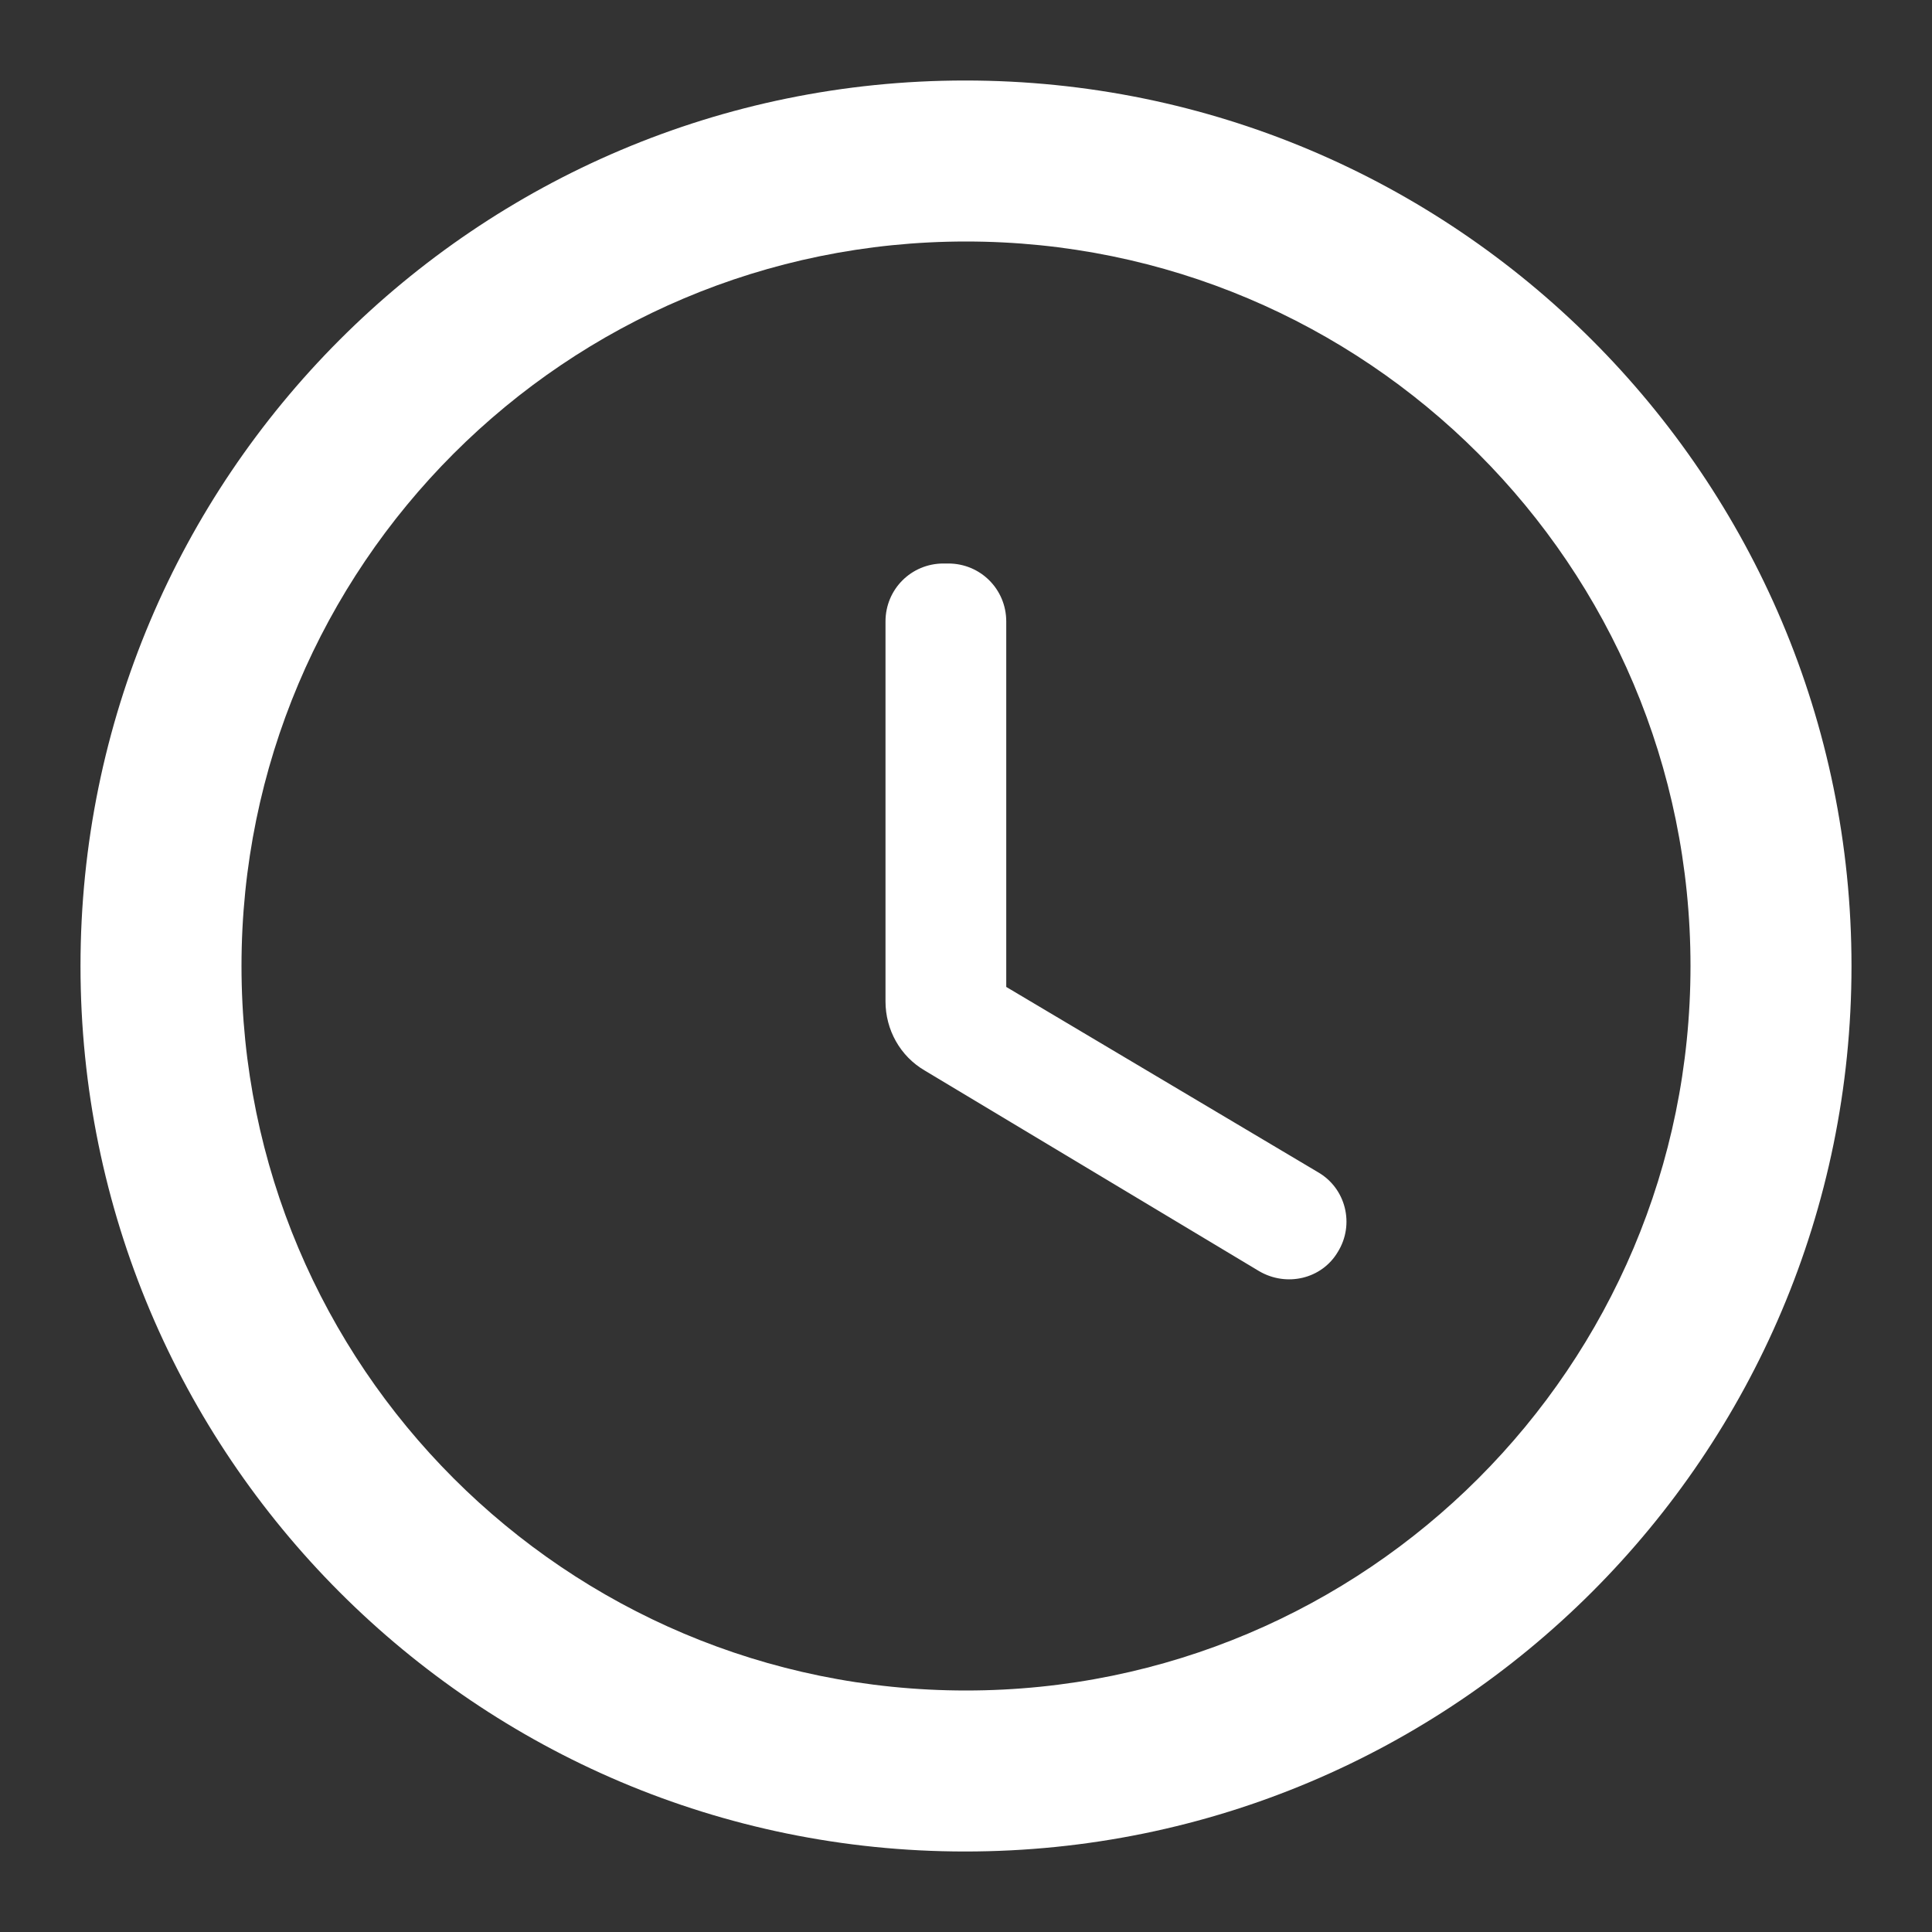 <svg xmlns="http://www.w3.org/2000/svg" width="24" height="24" viewBox="0 0 24 24">
    <rect x="0" y="0" width="24" height="24" fill="#333333" stroke="none"/>
    <g fill="none" fill-rule="evenodd">
        <g>
            <g>
                <g>
                    <g>
                        <path d="M0 0L24 0 24 24 0 24z" transform="translate(-453 -1330) translate(453 1330)"/>
                        <path fill="#FFF" fill-rule="nonzero" d="M11.989 1C5.917 1 1 5.928 1 12s4.917 11 10.989 11C18.072 23 23 18.072 23 12S18.072 1 11.989 1zM12 21c-4.973 0-9-4.027-9-9s4.027-9 9-9 9 4.027 9 9-4.027 9-9 9zm-.22-14h-.06c-.4 0-.72.32-.72.72v4.72c0 .35.18.68.49.86l4.15 2.49c.34.2.78.1.98-.24.21-.34.1-.79-.25-.99l-3.87-2.3V7.72c0-.4-.32-.72-.72-.72z" transform="translate(-453 -1330) translate(453 1330)"/>
                    </g>
                </g>
            </g>
        </g>
    </g>
</svg>
